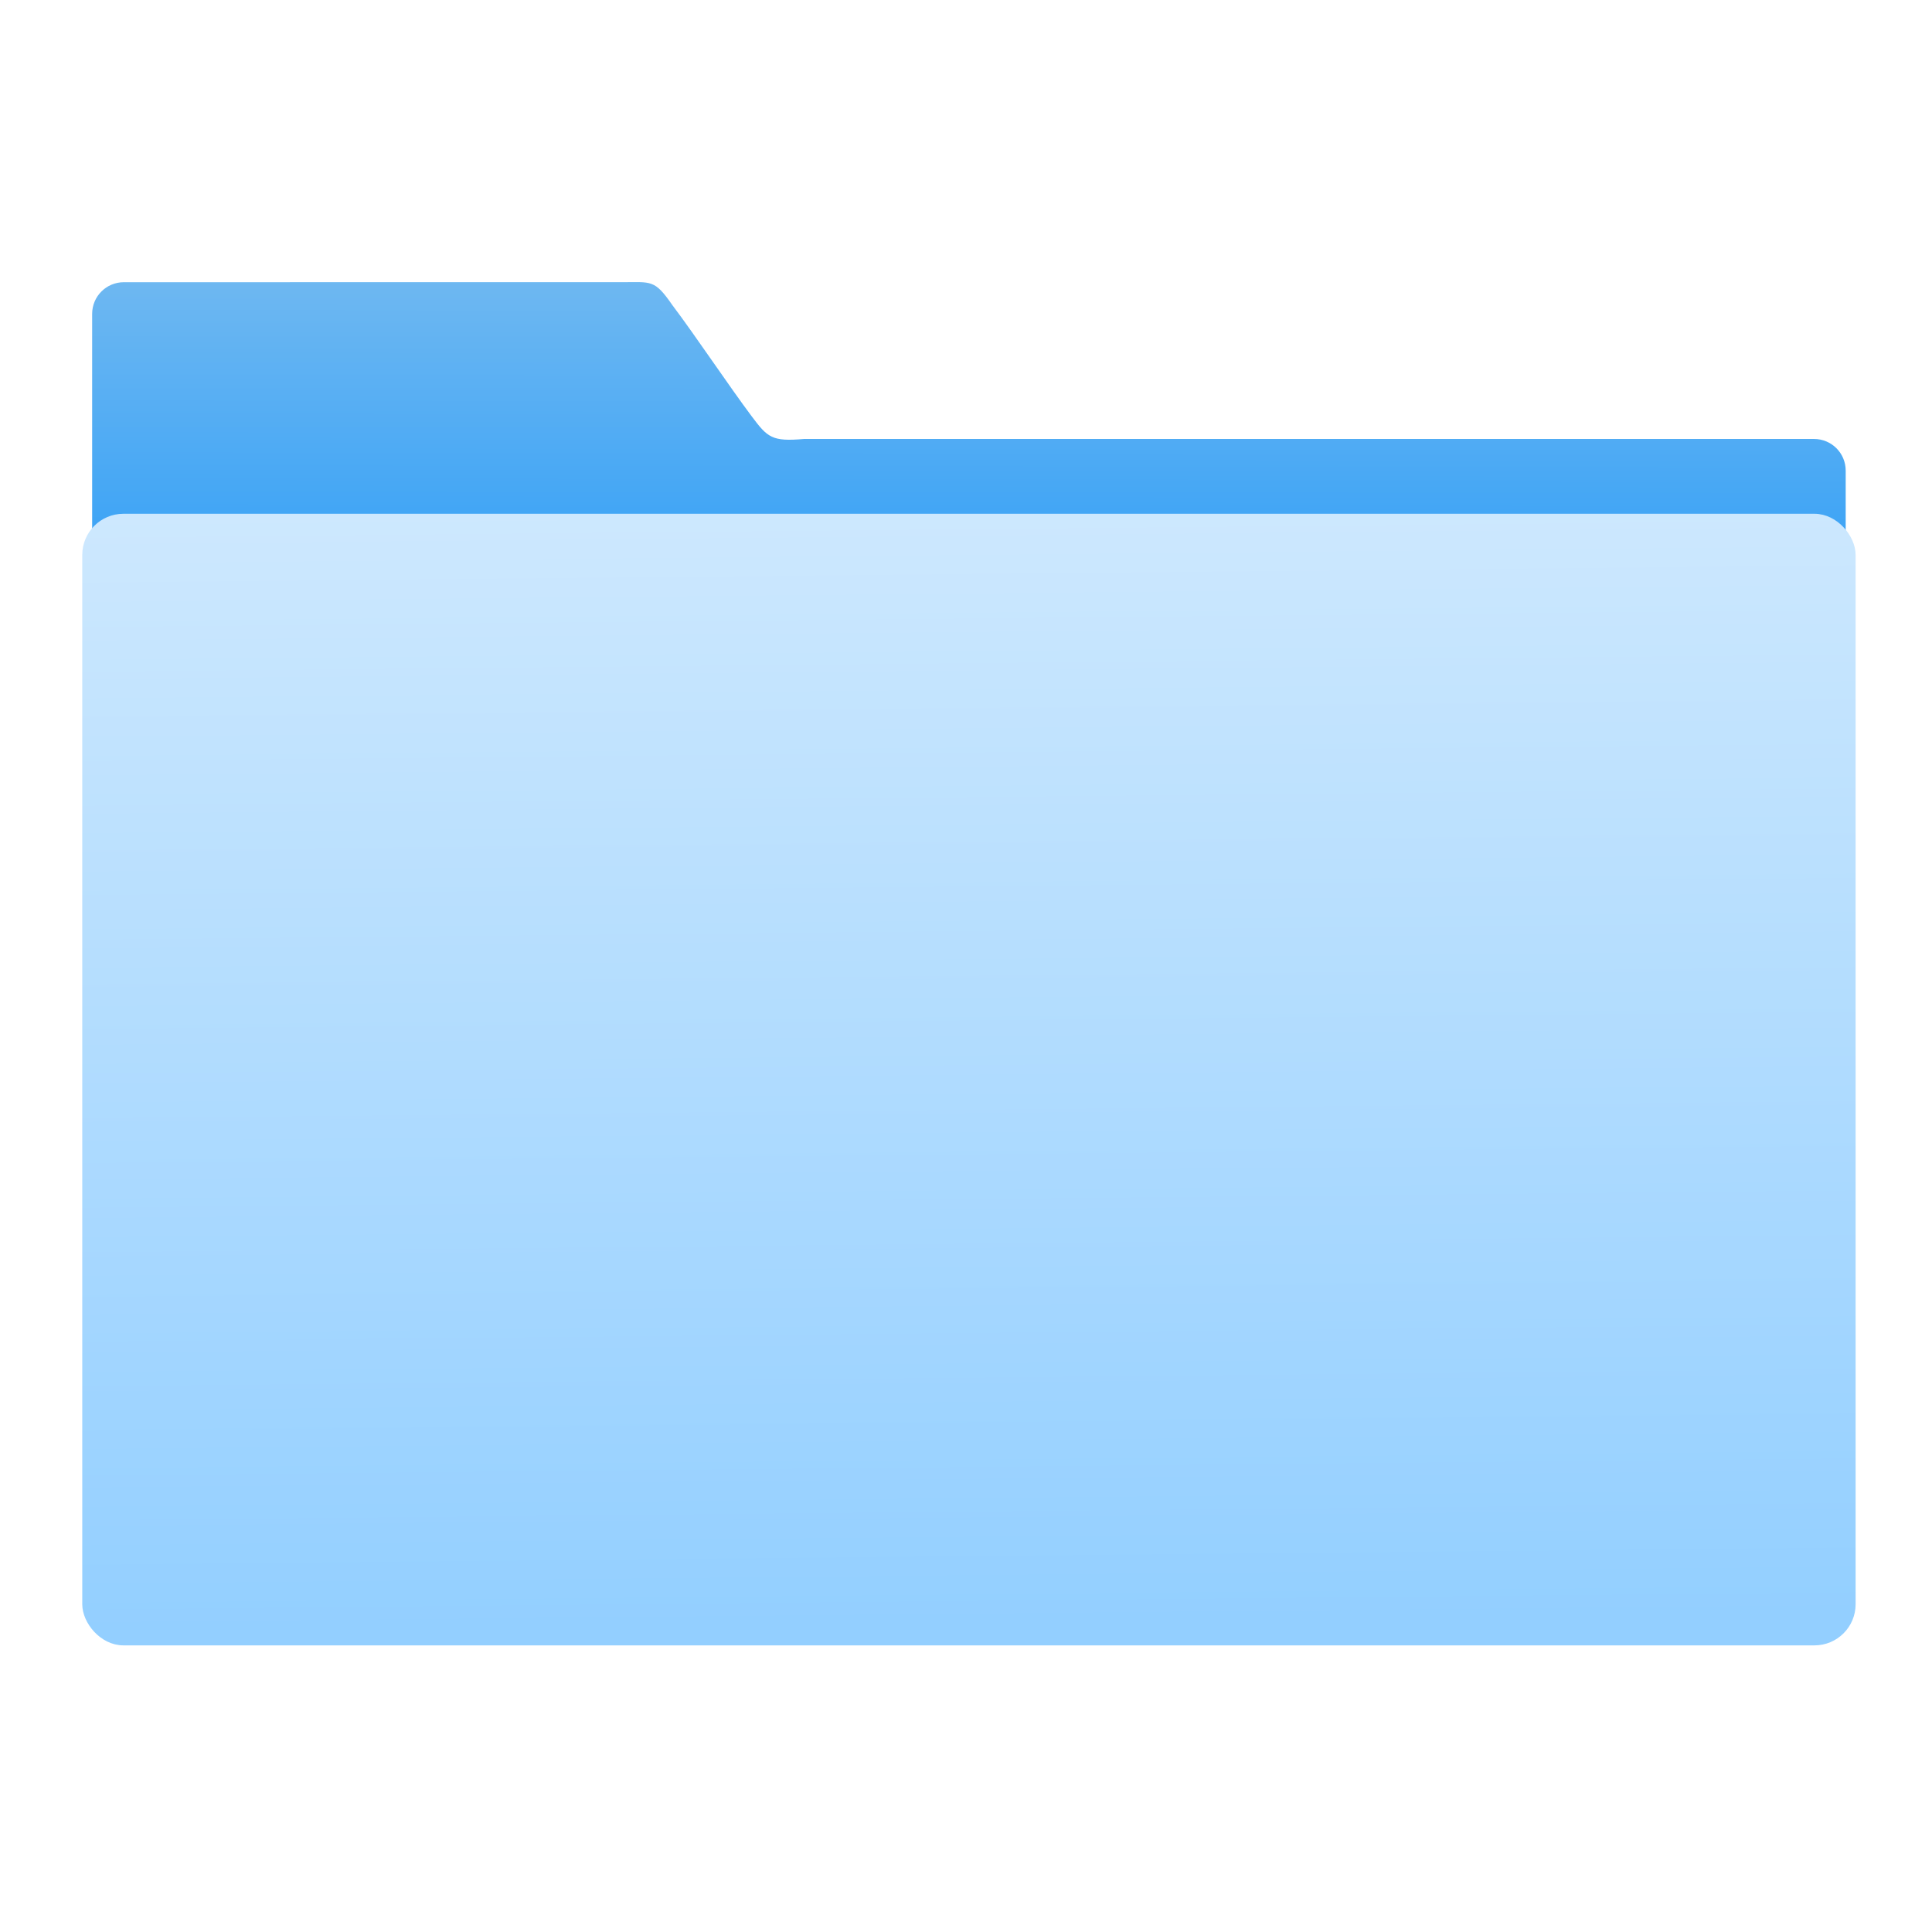 <svg xmlns="http://www.w3.org/2000/svg" viewBox="0 0 64 64"><defs><linearGradient id="0" x1="59.12" y1="-13.295" x2="59.15" y2="-37.783" gradientUnits="userSpaceOnUse" gradientTransform="matrix(4.175 0 0 4.168-1066.12 447.73)"><stop stop-color="#289bf7"/><stop offset="1" stop-color="#71b9f1"/></linearGradient><linearGradient gradientUnits="userSpaceOnUse" y2="354.29" x2="-704.05" y1="647.77" x1="-701.19" id="1"><stop stop-color="#93cfff"/><stop offset="1" stop-color="#cde8fe"/></linearGradient></defs><path d="m-880.52 294.78c-4.626 0-8.349 3.718-8.349 8.335v161.41l461.02 1v-121.2c0-4.618-3.724-8.335-8.35-8.335h-265.48c-8.51.751-9.607-.377-13.812-5.981-5.964-7.968-14.969-21.443-20.84-29.21-4.712-6.805-5.477-6.02-13.292-6.02z" transform="matrix(.126 0 0 .126 115.05-27.794)" fill="url(#0)" color="#000"/><rect y="356.85" x="-890.28" height="295.13" width="463.85" transform="matrix(.126 0 0 .126 115.05-27.794)" fill="url(#1)" stroke="url(#1)" stroke-width="2.378" rx="9.63"/></svg>
